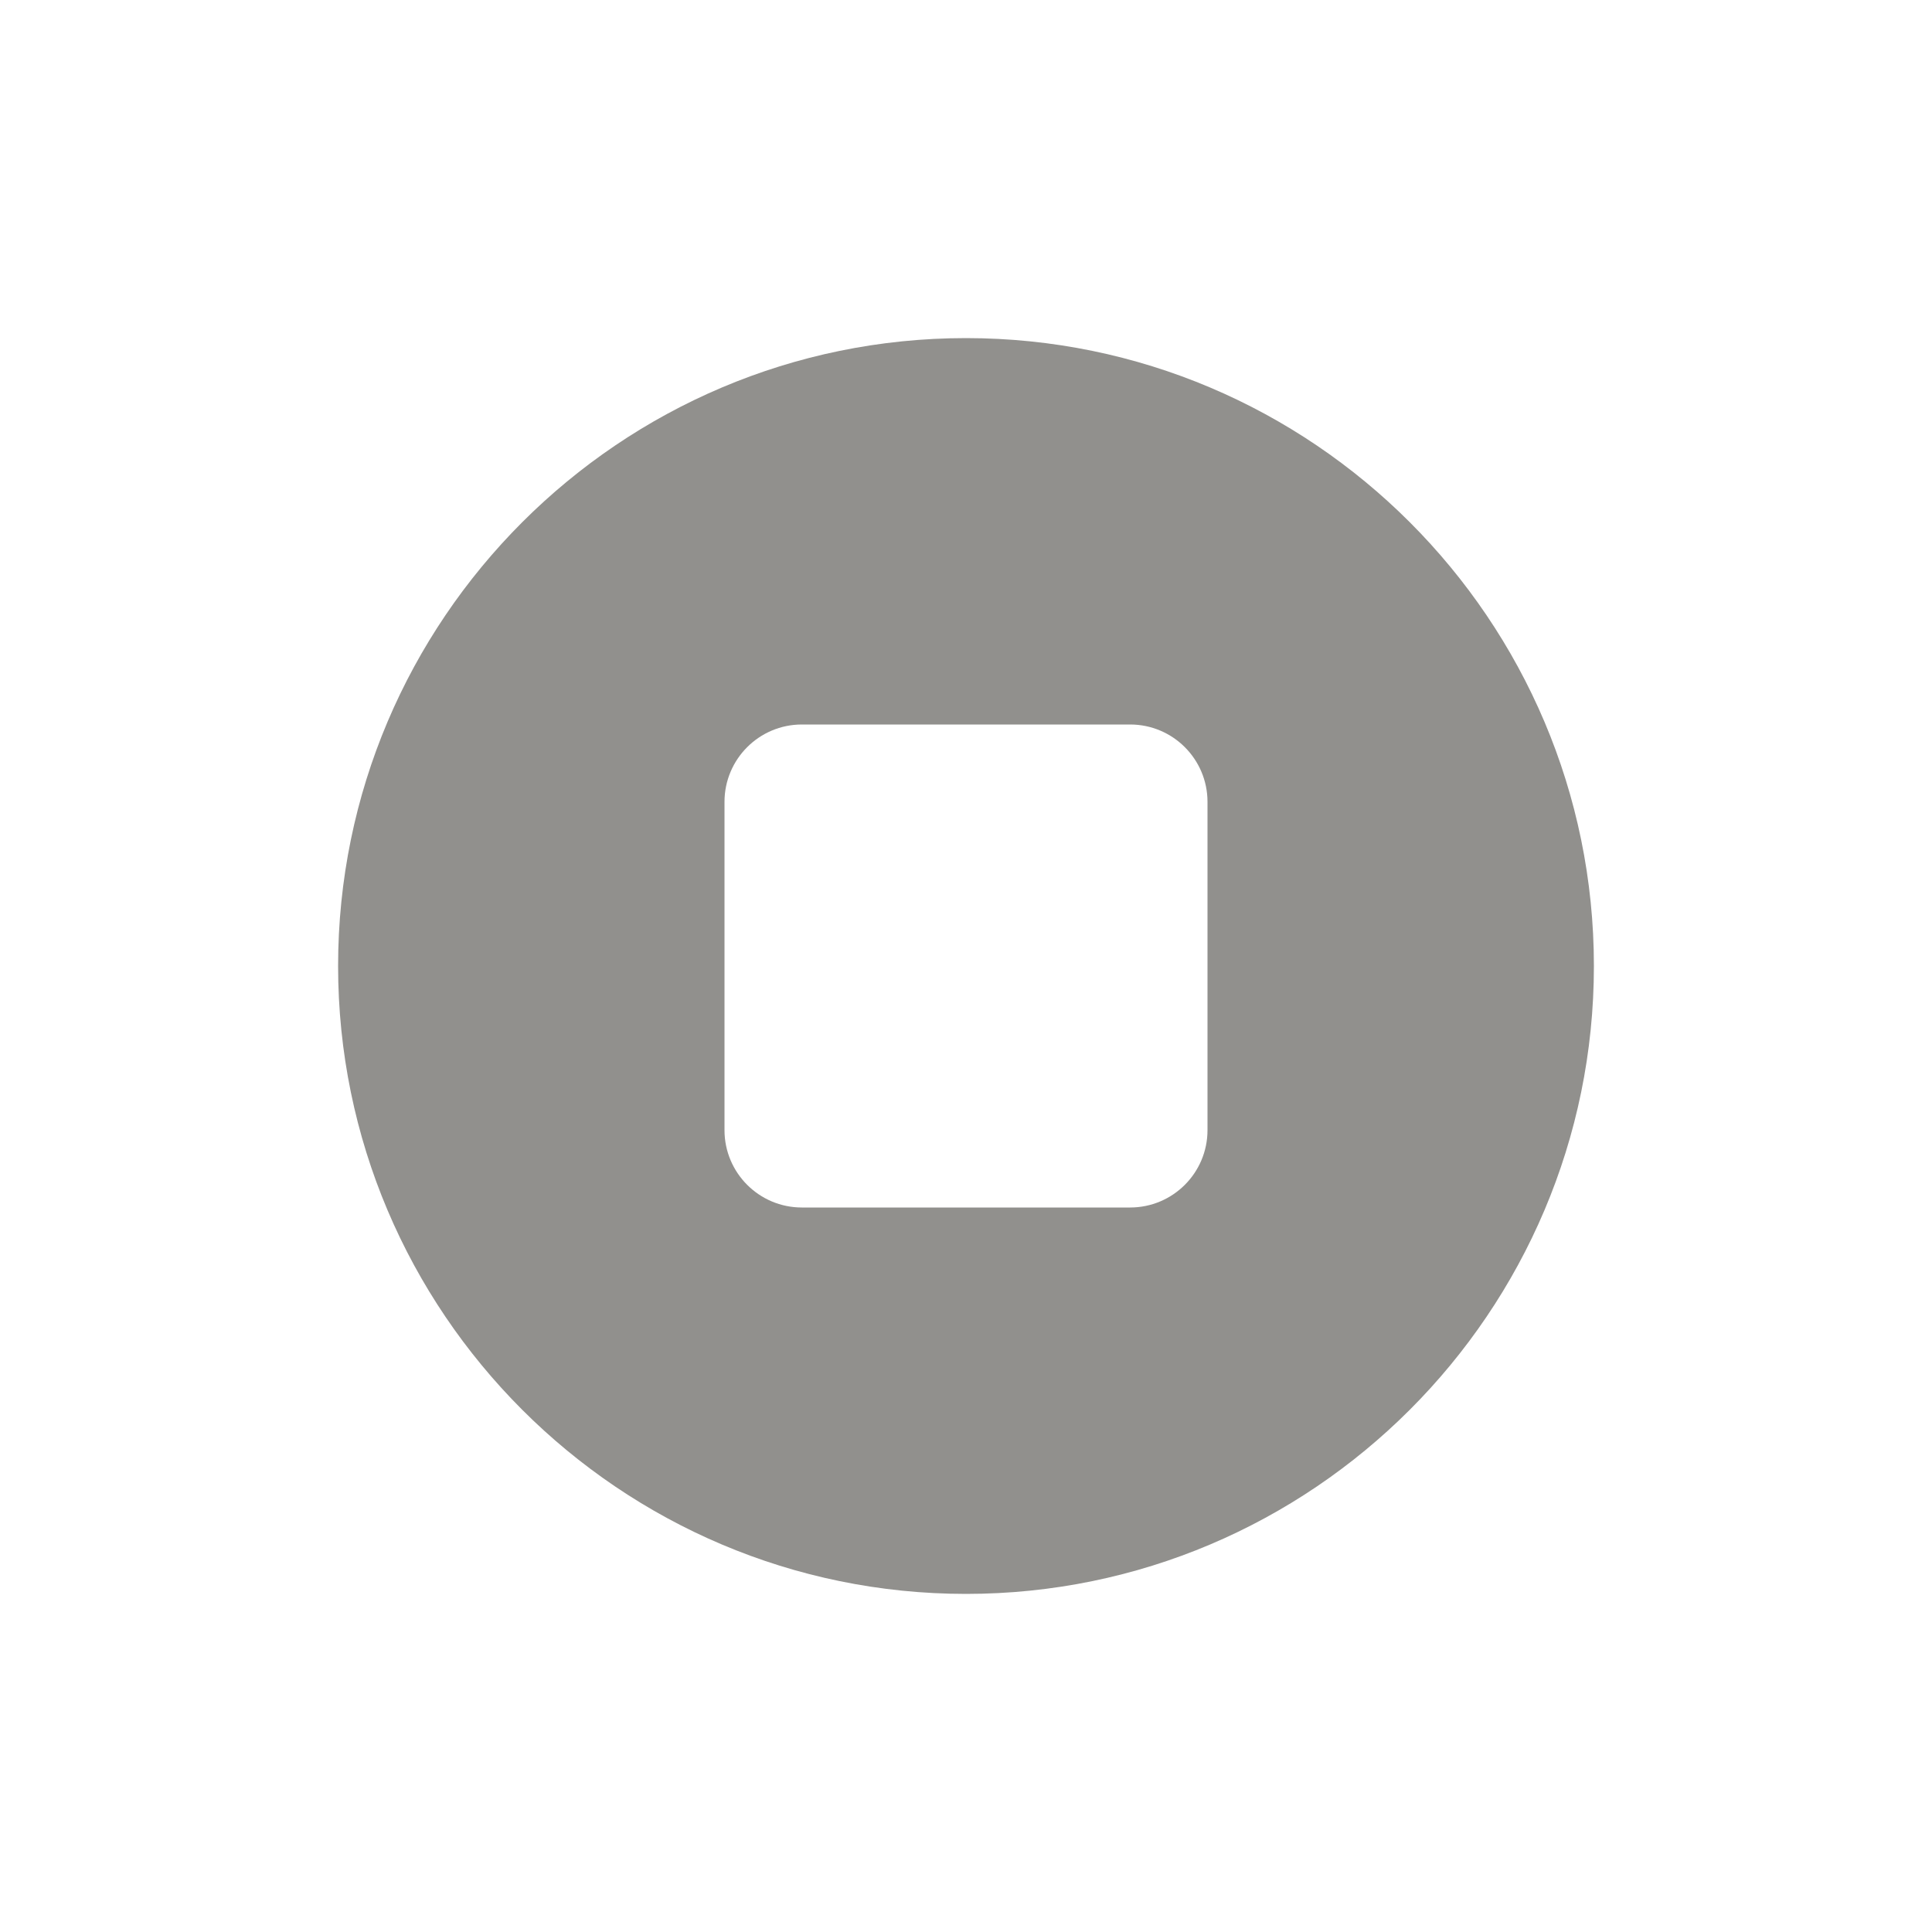 <!-- Generated by IcoMoon.io -->
<svg version="1.1" xmlns="http://www.w3.org/2000/svg" width="40" height="40" viewBox="0 0 40 40">
<title>io-stop-circle</title>
<path fill="#91908d" d="M20 7c-7.168 0-13 5.832-13 13s5.832 13 13 13 13-5.832 13-13-5.832-13-13-13zM25 23.4c-0.001 0.883-0.717 1.599-1.6 1.6h-6.8c-0.883-0.001-1.599-0.717-1.6-1.6v-6.8c0.001-0.883 0.717-1.599 1.6-1.6h6.8c0.883 0.001 1.599 0.717 1.6 1.6v0z"></path>
</svg>
